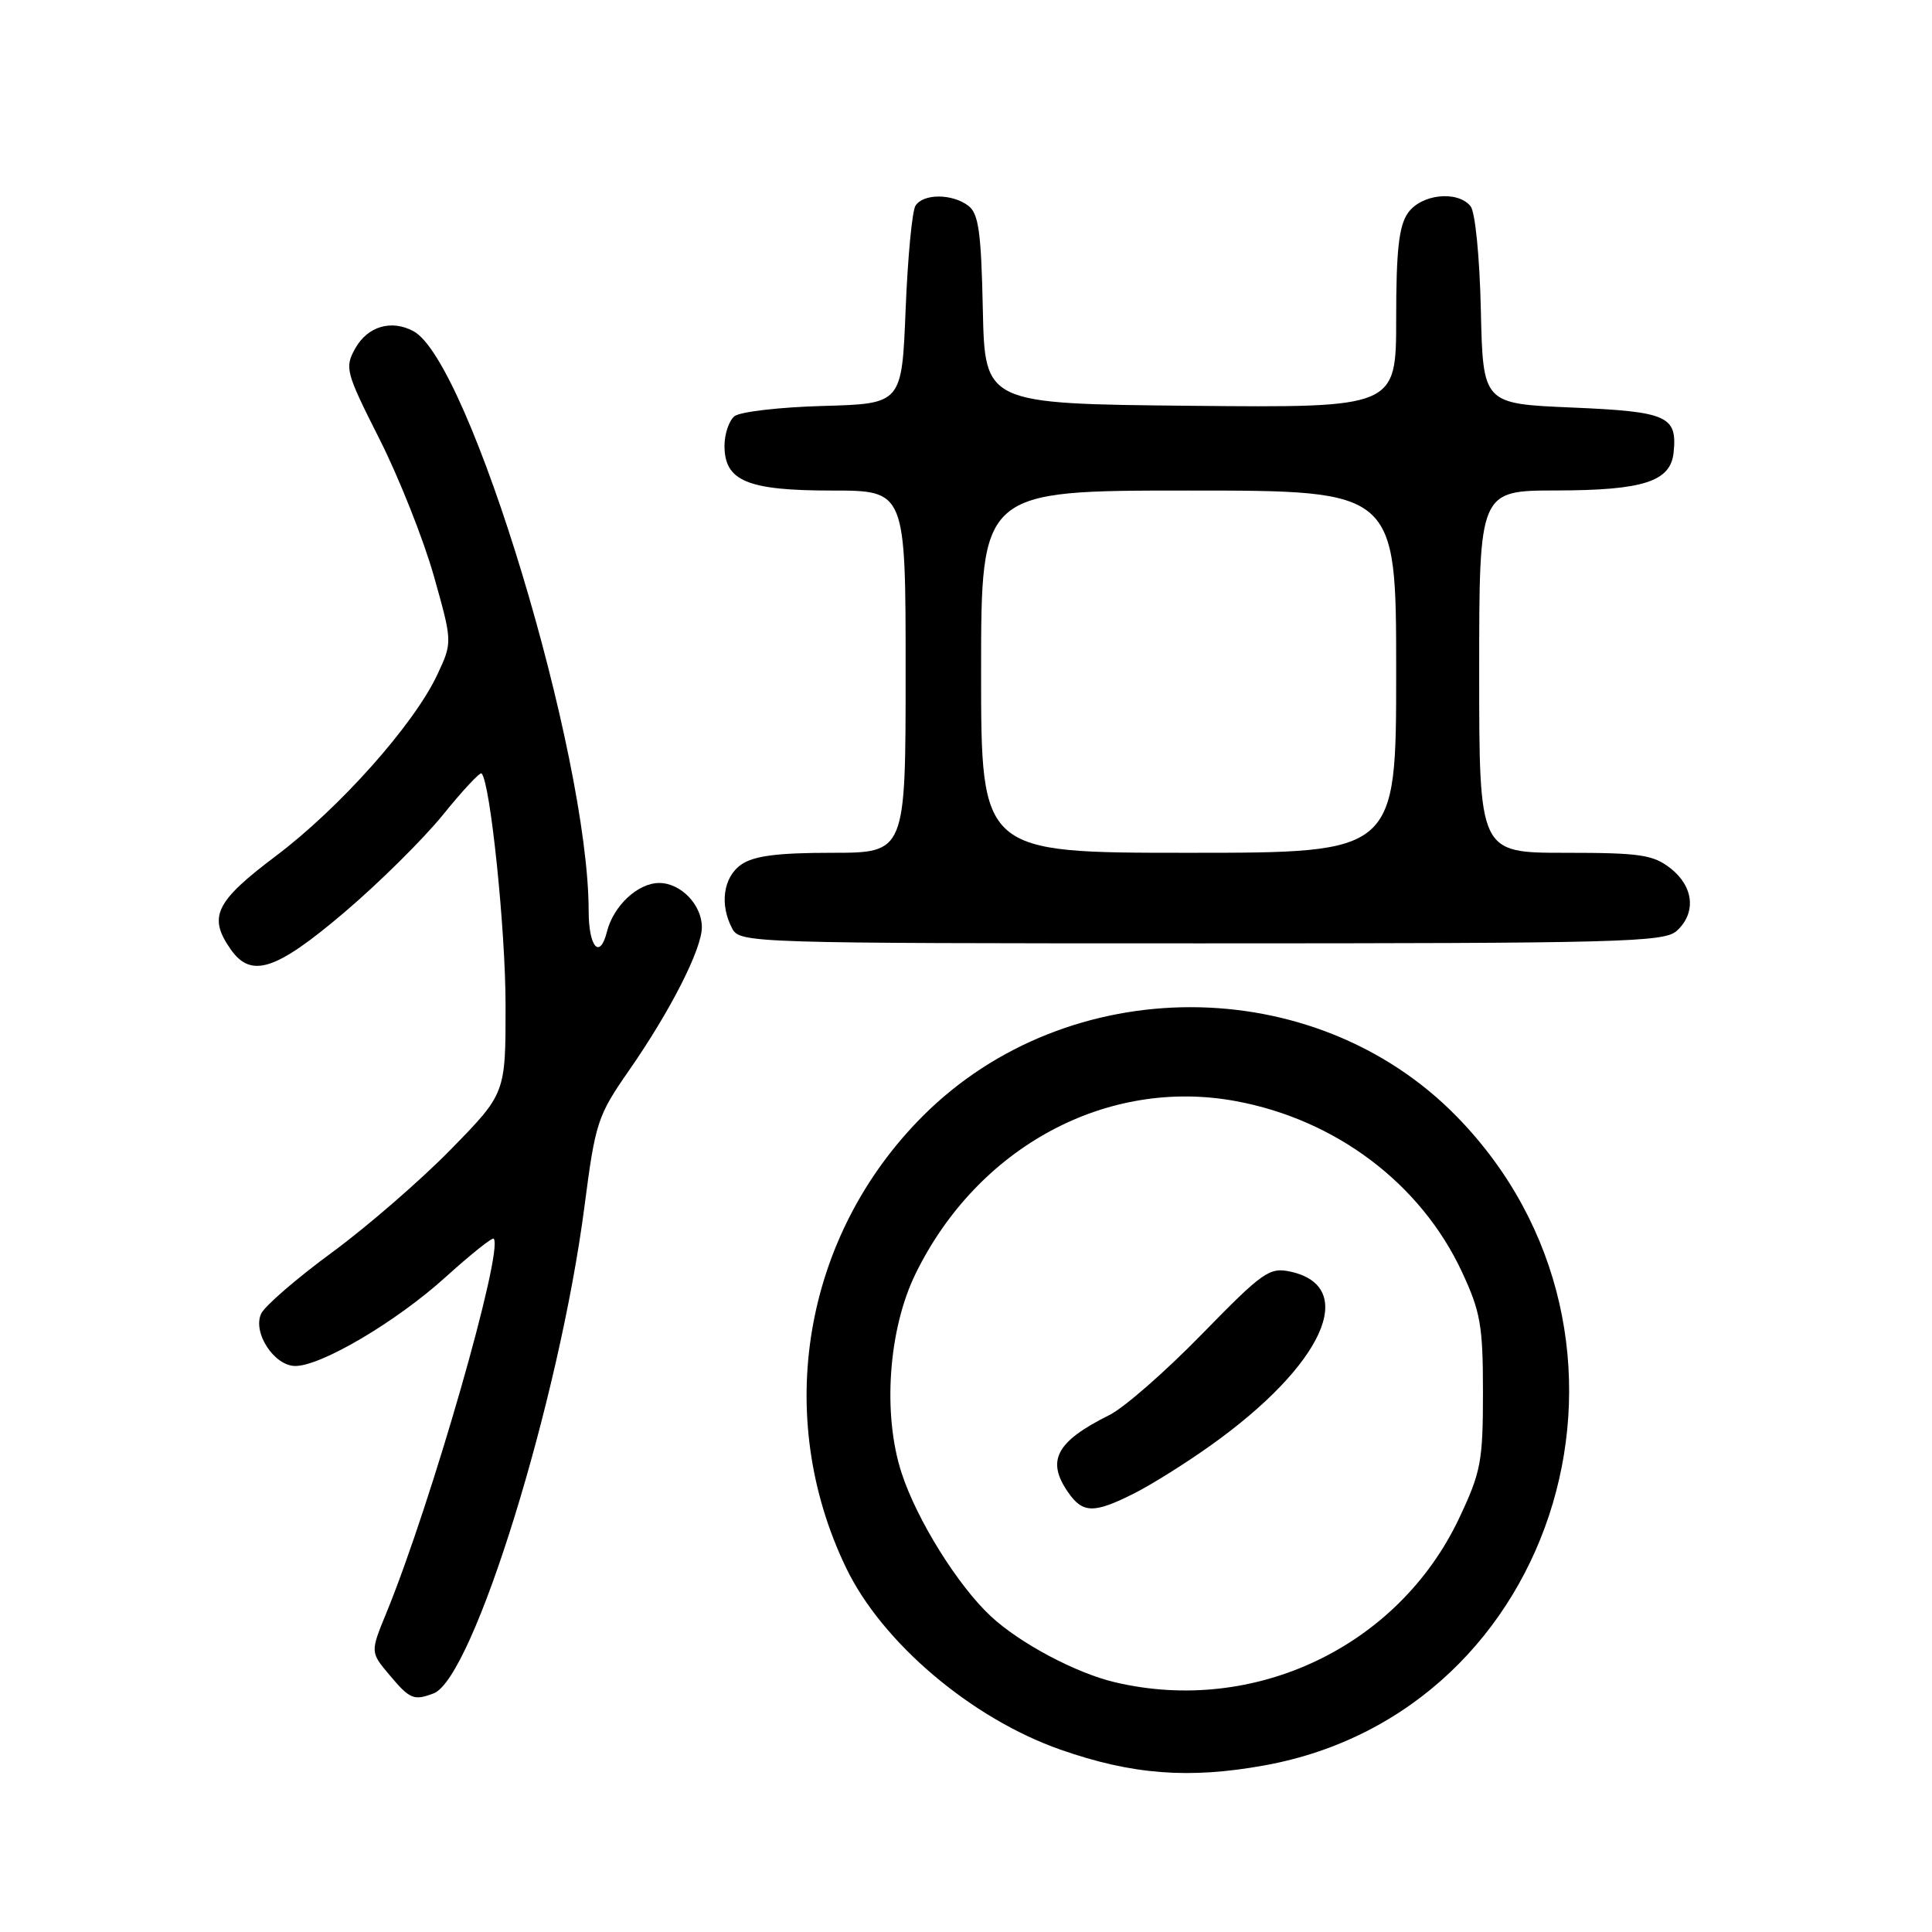 <?xml version="1.0" encoding="UTF-8" standalone="no"?>
<!DOCTYPE svg PUBLIC "-//W3C//DTD SVG 1.1//EN" "http://www.w3.org/Graphics/SVG/1.1/DTD/svg11.dtd" >
<svg xmlns="http://www.w3.org/2000/svg" xmlns:xlink="http://www.w3.org/1999/xlink" version="1.1" viewBox="0 0 256 256">
 <g >
 <path fill="currentColor"
d=" M 167.57 233.92 C 206.90 226.79 221.59 177.14 193.00 147.92 C 174.15 128.66 141.53 128.63 122.29 147.87 C 106.45 163.71 102.39 187.57 112.11 207.74 C 116.87 217.65 128.73 227.70 140.50 231.83 C 149.99 235.16 157.55 235.74 167.57 233.92 Z  M 57.46 224.38 C 62.71 222.36 74.11 185.56 77.45 159.82 C 78.89 148.71 79.18 147.83 83.36 141.82 C 88.84 133.94 93.00 125.76 93.00 122.86 C 93.00 119.89 90.21 117.00 87.35 117.00 C 84.52 117.00 81.28 120.02 80.42 123.47 C 79.48 127.20 78.00 125.50 78.00 120.69 C 77.98 99.96 62.23 47.87 54.78 43.88 C 51.85 42.31 48.71 43.24 47.07 46.17 C 45.65 48.72 45.80 49.30 50.28 58.17 C 52.87 63.30 56.11 71.46 57.48 76.30 C 59.96 85.10 59.96 85.10 57.93 89.43 C 54.82 96.04 44.99 107.07 36.57 113.41 C 28.52 119.47 27.55 121.48 30.56 125.78 C 33.28 129.67 36.53 128.62 45.60 120.92 C 50.19 117.02 56.08 111.19 58.69 107.97 C 61.30 104.74 63.61 102.27 63.81 102.48 C 64.96 103.63 66.99 123.16 66.99 133.19 C 67.00 144.88 67.00 144.88 59.75 152.29 C 55.76 156.37 48.67 162.52 44.00 165.95 C 39.33 169.38 35.10 173.03 34.61 174.06 C 33.43 176.55 36.33 181.00 39.13 181.00 C 42.58 181.00 52.52 175.12 59.00 169.26 C 62.35 166.23 65.24 163.92 65.42 164.13 C 66.77 165.64 57.14 199.21 51.20 213.71 C 49.06 218.92 49.06 218.92 51.62 221.96 C 54.31 225.16 54.84 225.38 57.46 224.38 Z  M 222.17 123.35 C 224.78 120.99 224.44 117.49 221.37 115.07 C 219.05 113.25 217.35 113.00 207.37 113.00 C 196.00 113.00 196.00 113.00 196.00 89.00 C 196.00 65.00 196.00 65.00 206.25 64.99 C 217.75 64.97 221.36 63.80 221.76 59.98 C 222.27 55.12 220.96 54.54 208.29 54.00 C 196.50 53.50 196.50 53.50 196.22 41.06 C 196.06 33.99 195.47 28.06 194.85 27.31 C 193.09 25.20 188.31 25.72 186.56 28.22 C 185.36 29.93 185.00 33.18 185.00 42.24 C 185.00 54.03 185.00 54.03 157.75 53.77 C 130.50 53.50 130.50 53.50 130.23 41.00 C 130.01 30.69 129.67 28.28 128.29 27.25 C 126.14 25.64 122.35 25.64 121.31 27.25 C 120.86 27.94 120.28 34.12 120.00 41.00 C 119.50 53.50 119.50 53.50 109.06 53.79 C 103.31 53.95 98.03 54.56 97.31 55.16 C 96.59 55.76 96.00 57.51 96.00 59.07 C 96.00 63.74 99.02 65.00 110.22 65.00 C 120.00 65.00 120.00 65.00 120.00 89.00 C 120.00 113.00 120.00 113.00 110.22 113.00 C 102.99 113.00 99.87 113.41 98.22 114.56 C 95.83 116.23 95.32 119.87 97.04 123.07 C 98.04 124.95 99.79 125.00 159.21 125.00 C 214.69 125.00 220.51 124.85 222.17 123.35 Z  M 147.75 222.91 C 142.58 221.70 135.14 217.74 131.31 214.18 C 126.94 210.13 121.49 201.39 119.47 195.19 C 116.92 187.40 117.71 176.11 121.33 168.75 C 129.56 151.96 146.66 142.75 163.73 145.90 C 177.00 148.34 188.25 156.83 193.70 168.50 C 196.18 173.81 196.50 175.64 196.50 184.50 C 196.50 193.66 196.23 195.06 193.33 201.20 C 185.27 218.20 166.23 227.27 147.75 222.91 Z  M 150.29 197.88 C 152.61 196.71 157.20 193.83 160.50 191.47 C 175.31 180.90 180.07 170.49 171.00 168.50 C 168.21 167.89 167.34 168.50 159.24 176.80 C 154.43 181.73 148.93 186.55 147.00 187.50 C 139.93 191.02 138.59 193.54 141.56 197.78 C 143.49 200.54 144.97 200.56 150.29 197.88 Z  M 130.00 89.00 C 130.00 65.00 130.00 65.00 157.50 65.00 C 185.00 65.00 185.00 65.00 185.00 89.00 C 185.00 113.00 185.00 113.00 157.50 113.00 C 130.00 113.00 130.00 113.00 130.00 89.00 Z "/>
</g>
</svg>